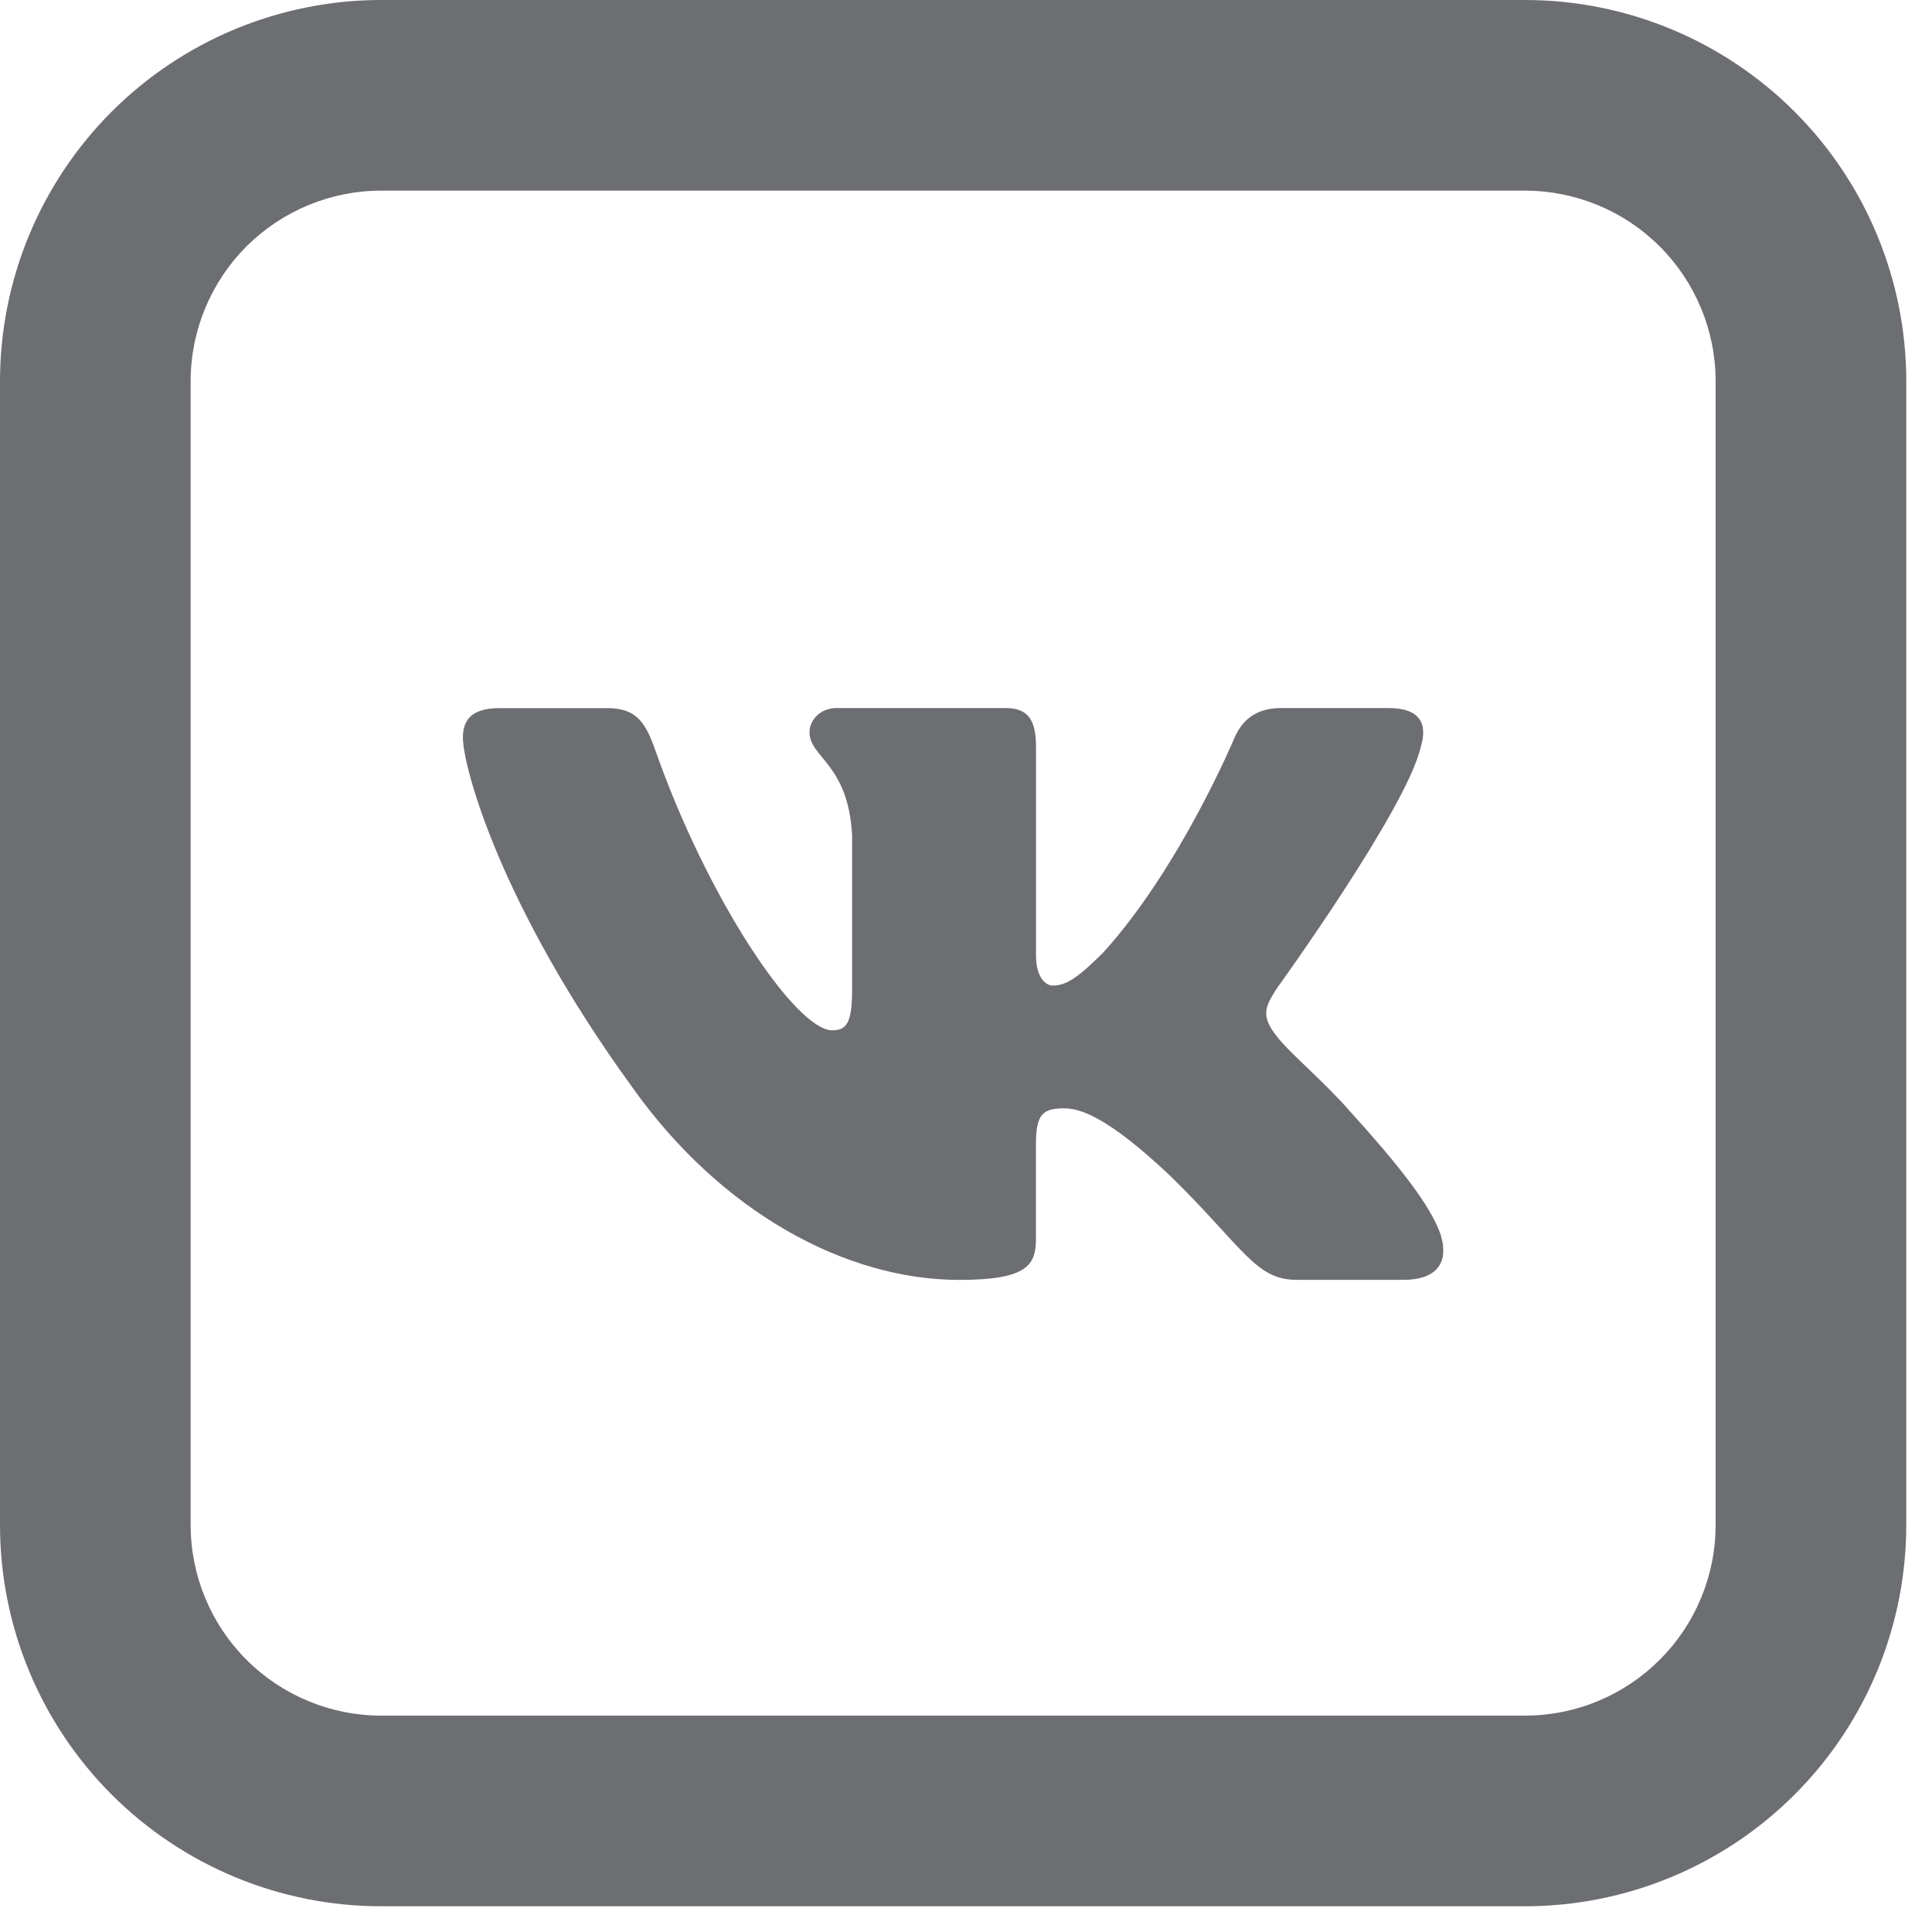 <svg width="25" height="25" viewBox="0 0 25 25" fill="none" xmlns="http://www.w3.org/2000/svg">
<path d="M4.933 2.467C4.279 2.467 3.652 2.727 3.189 3.189C2.727 3.652 2.467 4.279 2.467 4.933V19.733C2.467 20.387 2.727 21.015 3.189 21.477C3.652 21.94 4.279 22.2 4.933 22.2H19.733C20.387 22.2 21.015 21.94 21.477 21.477C21.94 21.015 22.2 20.387 22.2 19.733V4.933C22.2 4.279 21.94 3.652 21.477 3.189C21.015 2.727 20.387 2.467 19.733 2.467H4.933ZM4.933 0H19.733C21.042 0 22.297 0.52 23.222 1.445C24.147 2.37 24.667 3.625 24.667 4.933V19.733C24.667 21.042 24.147 22.297 23.222 23.222C22.297 24.147 21.042 24.667 19.733 24.667H4.933C3.625 24.667 2.37 24.147 1.445 23.222C0.52 22.297 0 21.042 0 19.733V4.933C0 3.625 0.52 2.37 1.445 1.445C2.37 0.52 3.625 0 4.933 0Z" fill="#6C6E72"/>
<path d="M18.385 9.663C18.474 9.374 18.385 9.162 17.966 9.162H16.578C16.224 9.162 16.063 9.346 15.974 9.547C15.974 9.547 15.268 11.238 14.268 12.334C13.945 12.653 13.798 12.753 13.622 12.753C13.534 12.753 13.406 12.653 13.406 12.364V9.663C13.406 9.316 13.304 9.162 13.01 9.162H10.828C10.608 9.162 10.475 9.323 10.475 9.475C10.475 9.804 10.975 9.88 11.026 10.805V12.812C11.026 13.251 10.946 13.332 10.769 13.332C10.298 13.332 9.154 11.635 8.474 9.692C8.342 9.315 8.209 9.163 7.854 9.163H6.466C6.069 9.163 5.99 9.346 5.99 9.548C5.99 9.909 6.461 11.7 8.181 14.068C9.328 15.685 10.943 16.562 12.415 16.562C13.296 16.562 13.405 16.367 13.405 16.032V14.809C13.405 14.42 13.49 14.342 13.769 14.342C13.974 14.342 14.327 14.444 15.151 15.223C16.091 16.147 16.247 16.561 16.776 16.561H18.163C18.56 16.561 18.758 16.367 18.644 15.983C18.519 15.6 18.07 15.044 17.473 14.385C17.149 14.01 16.665 13.606 16.517 13.404C16.312 13.143 16.371 13.028 16.517 12.797C16.517 12.797 18.209 10.458 18.385 9.663Z" fill="#6C6E72"/>
</svg>

